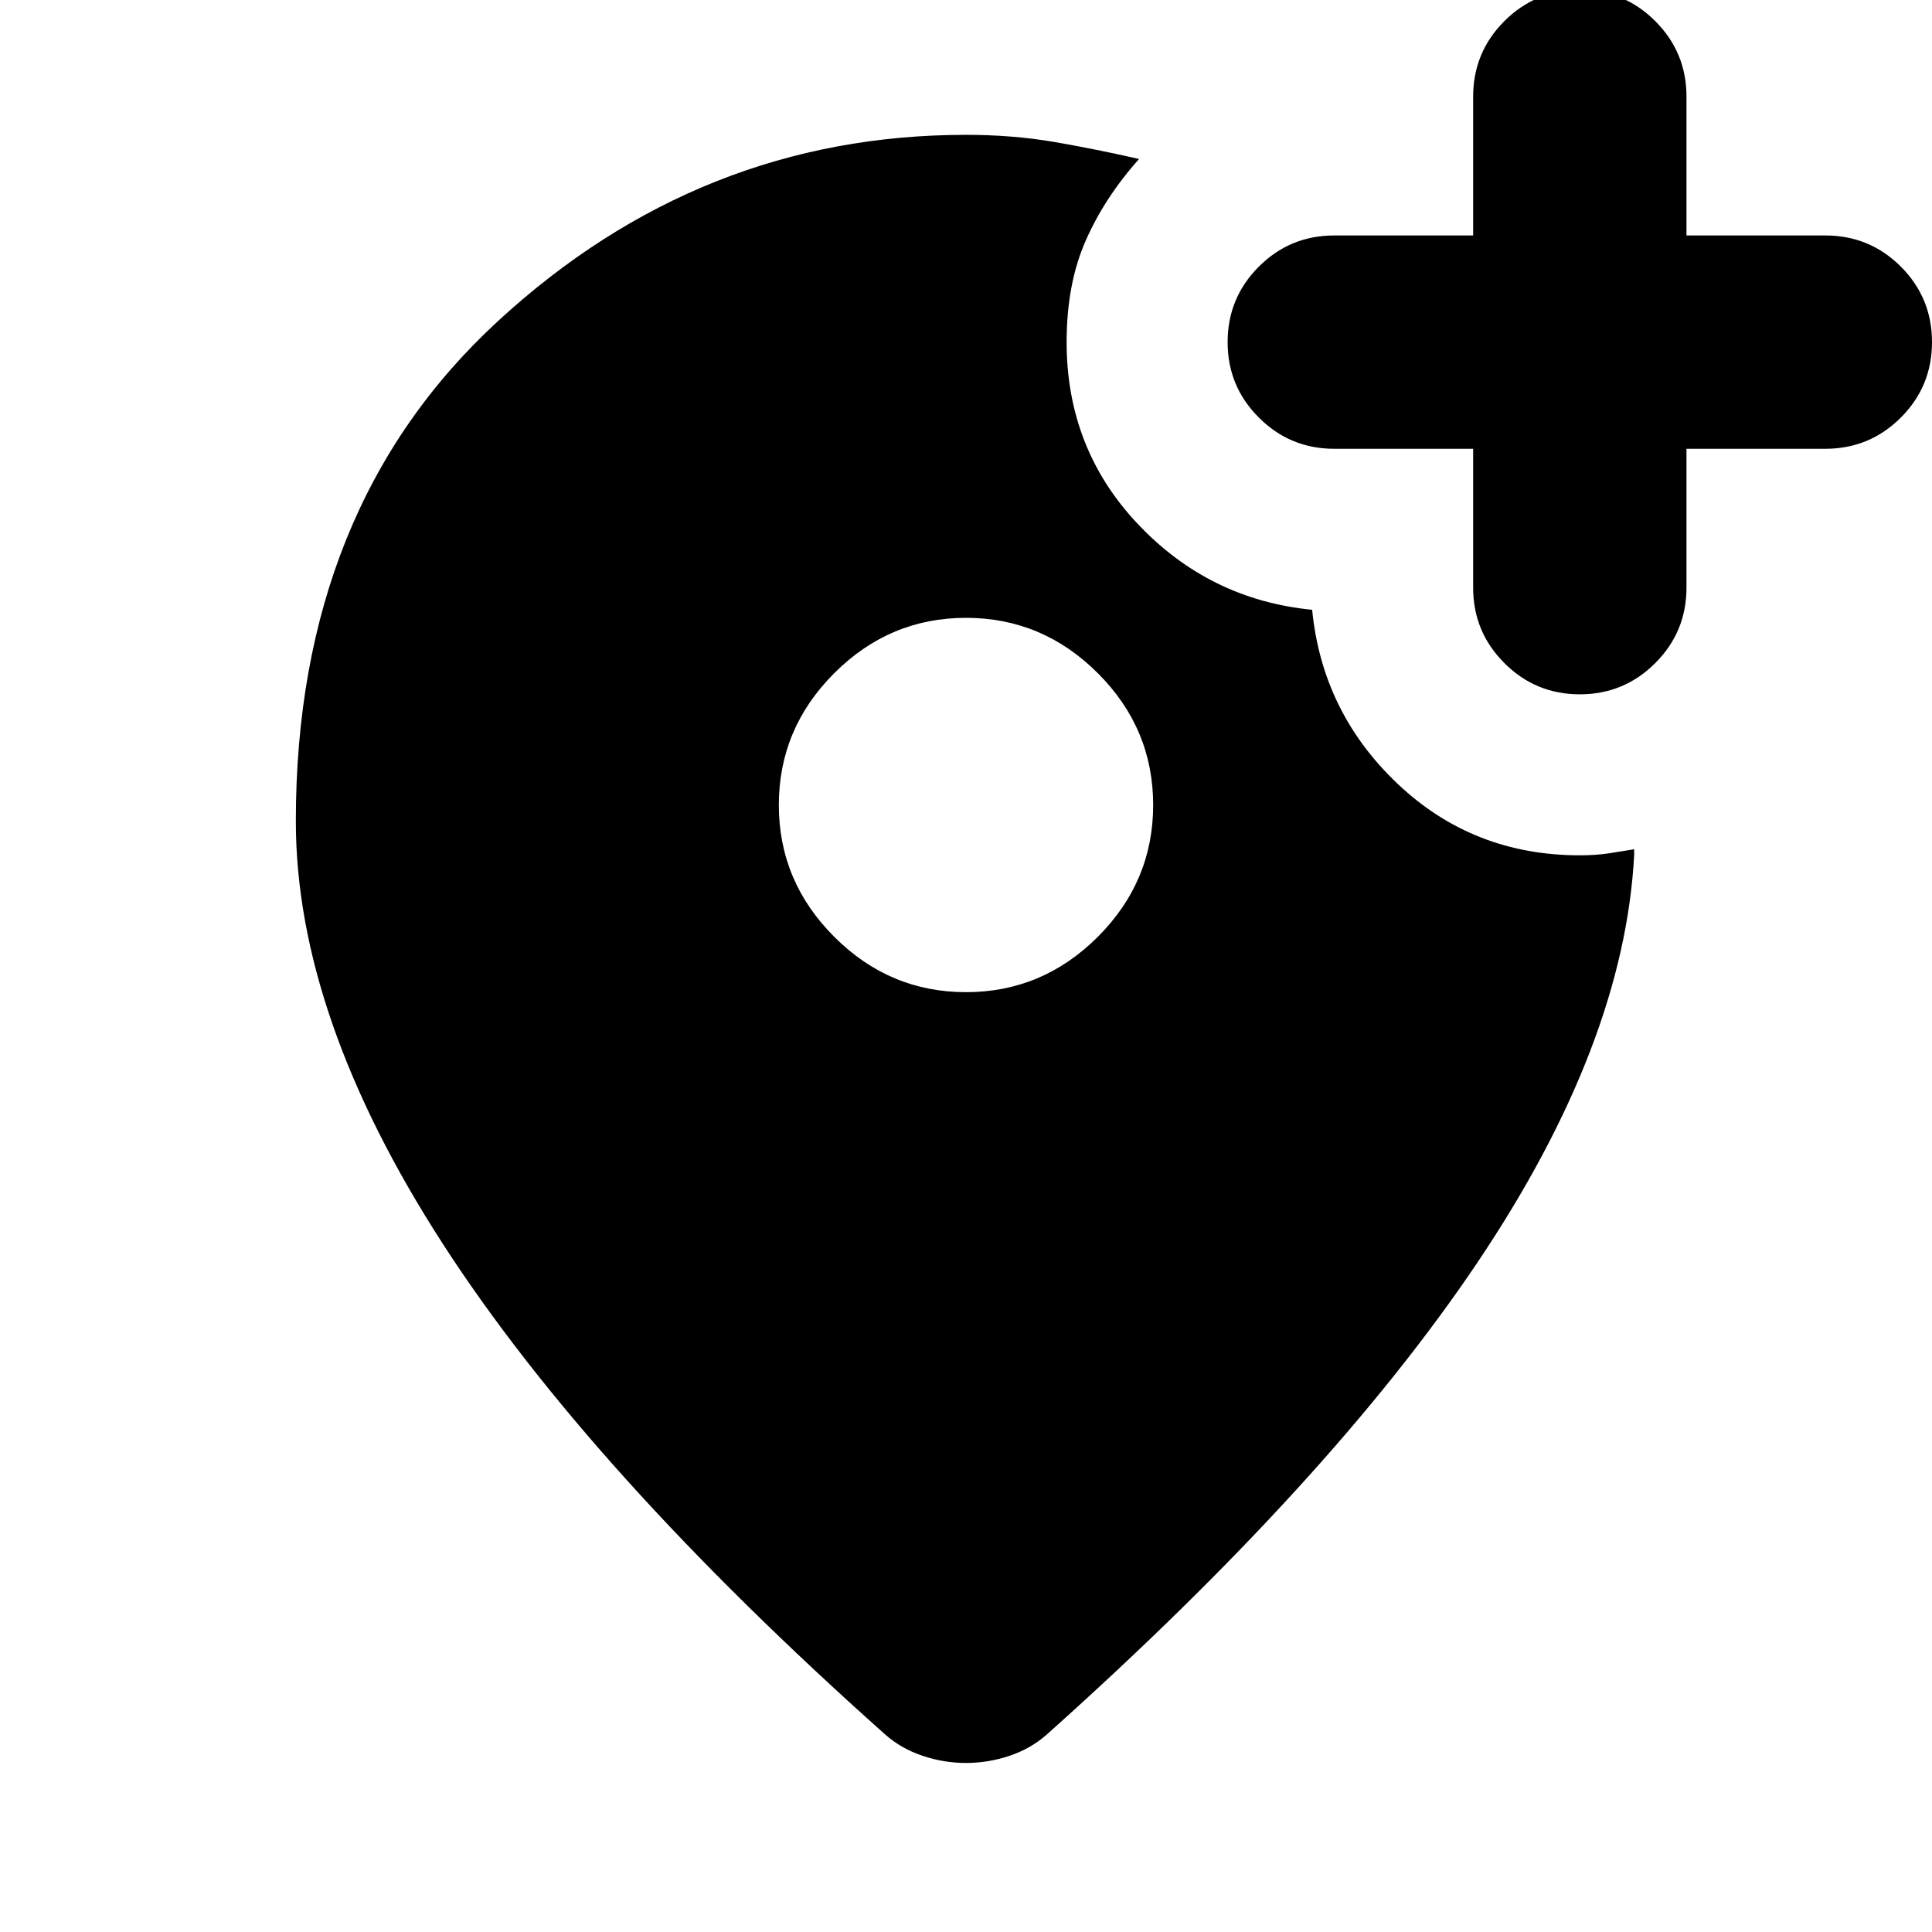 <svg xmlns="http://www.w3.org/2000/svg" height="24" width="24"><path d="M19.625 8.625q.55 0 .937-.388.388-.387.388-.937V5.575h1.725q.55 0 .938-.388Q24 4.8 24 4.25t-.387-.938q-.388-.387-.938-.387H20.95V1.2q0-.55-.388-.938-.387-.387-.937-.387t-.937.387Q18.3.65 18.3 1.2v1.725h-1.725q-.55 0-.937.387-.388.388-.388.938 0 .55.388.937.387.388.937.388H18.3V7.3q0 .55.388.937.387.388.937.388ZM12 12.325q.95 0 1.638-.688.687-.687.687-1.637t-.687-1.637Q12.95 7.675 12 7.675t-1.637.688Q9.675 9.05 9.675 10t.688 1.637q.687.688 1.637.688Zm0 9.575q-.275 0-.537-.088-.263-.087-.463-.262-3.675-3.275-5.5-6.1-1.825-2.825-1.825-5.25 0-3.9 2.513-6.213Q8.7 1.675 12 1.675q.575 0 1.088.087.512.088 1.062.213-.425.475-.662 1.012-.238.538-.238 1.263 0 1.325.887 2.262.888.938 2.163 1.063.125 1.275 1.063 2.163.937.887 2.262.887.2 0 .363-.025l.312-.05v.075q-.125 2.35-1.95 5.063Q16.525 18.4 13 21.55q-.2.175-.462.262-.263.088-.538.088Z"/></svg>